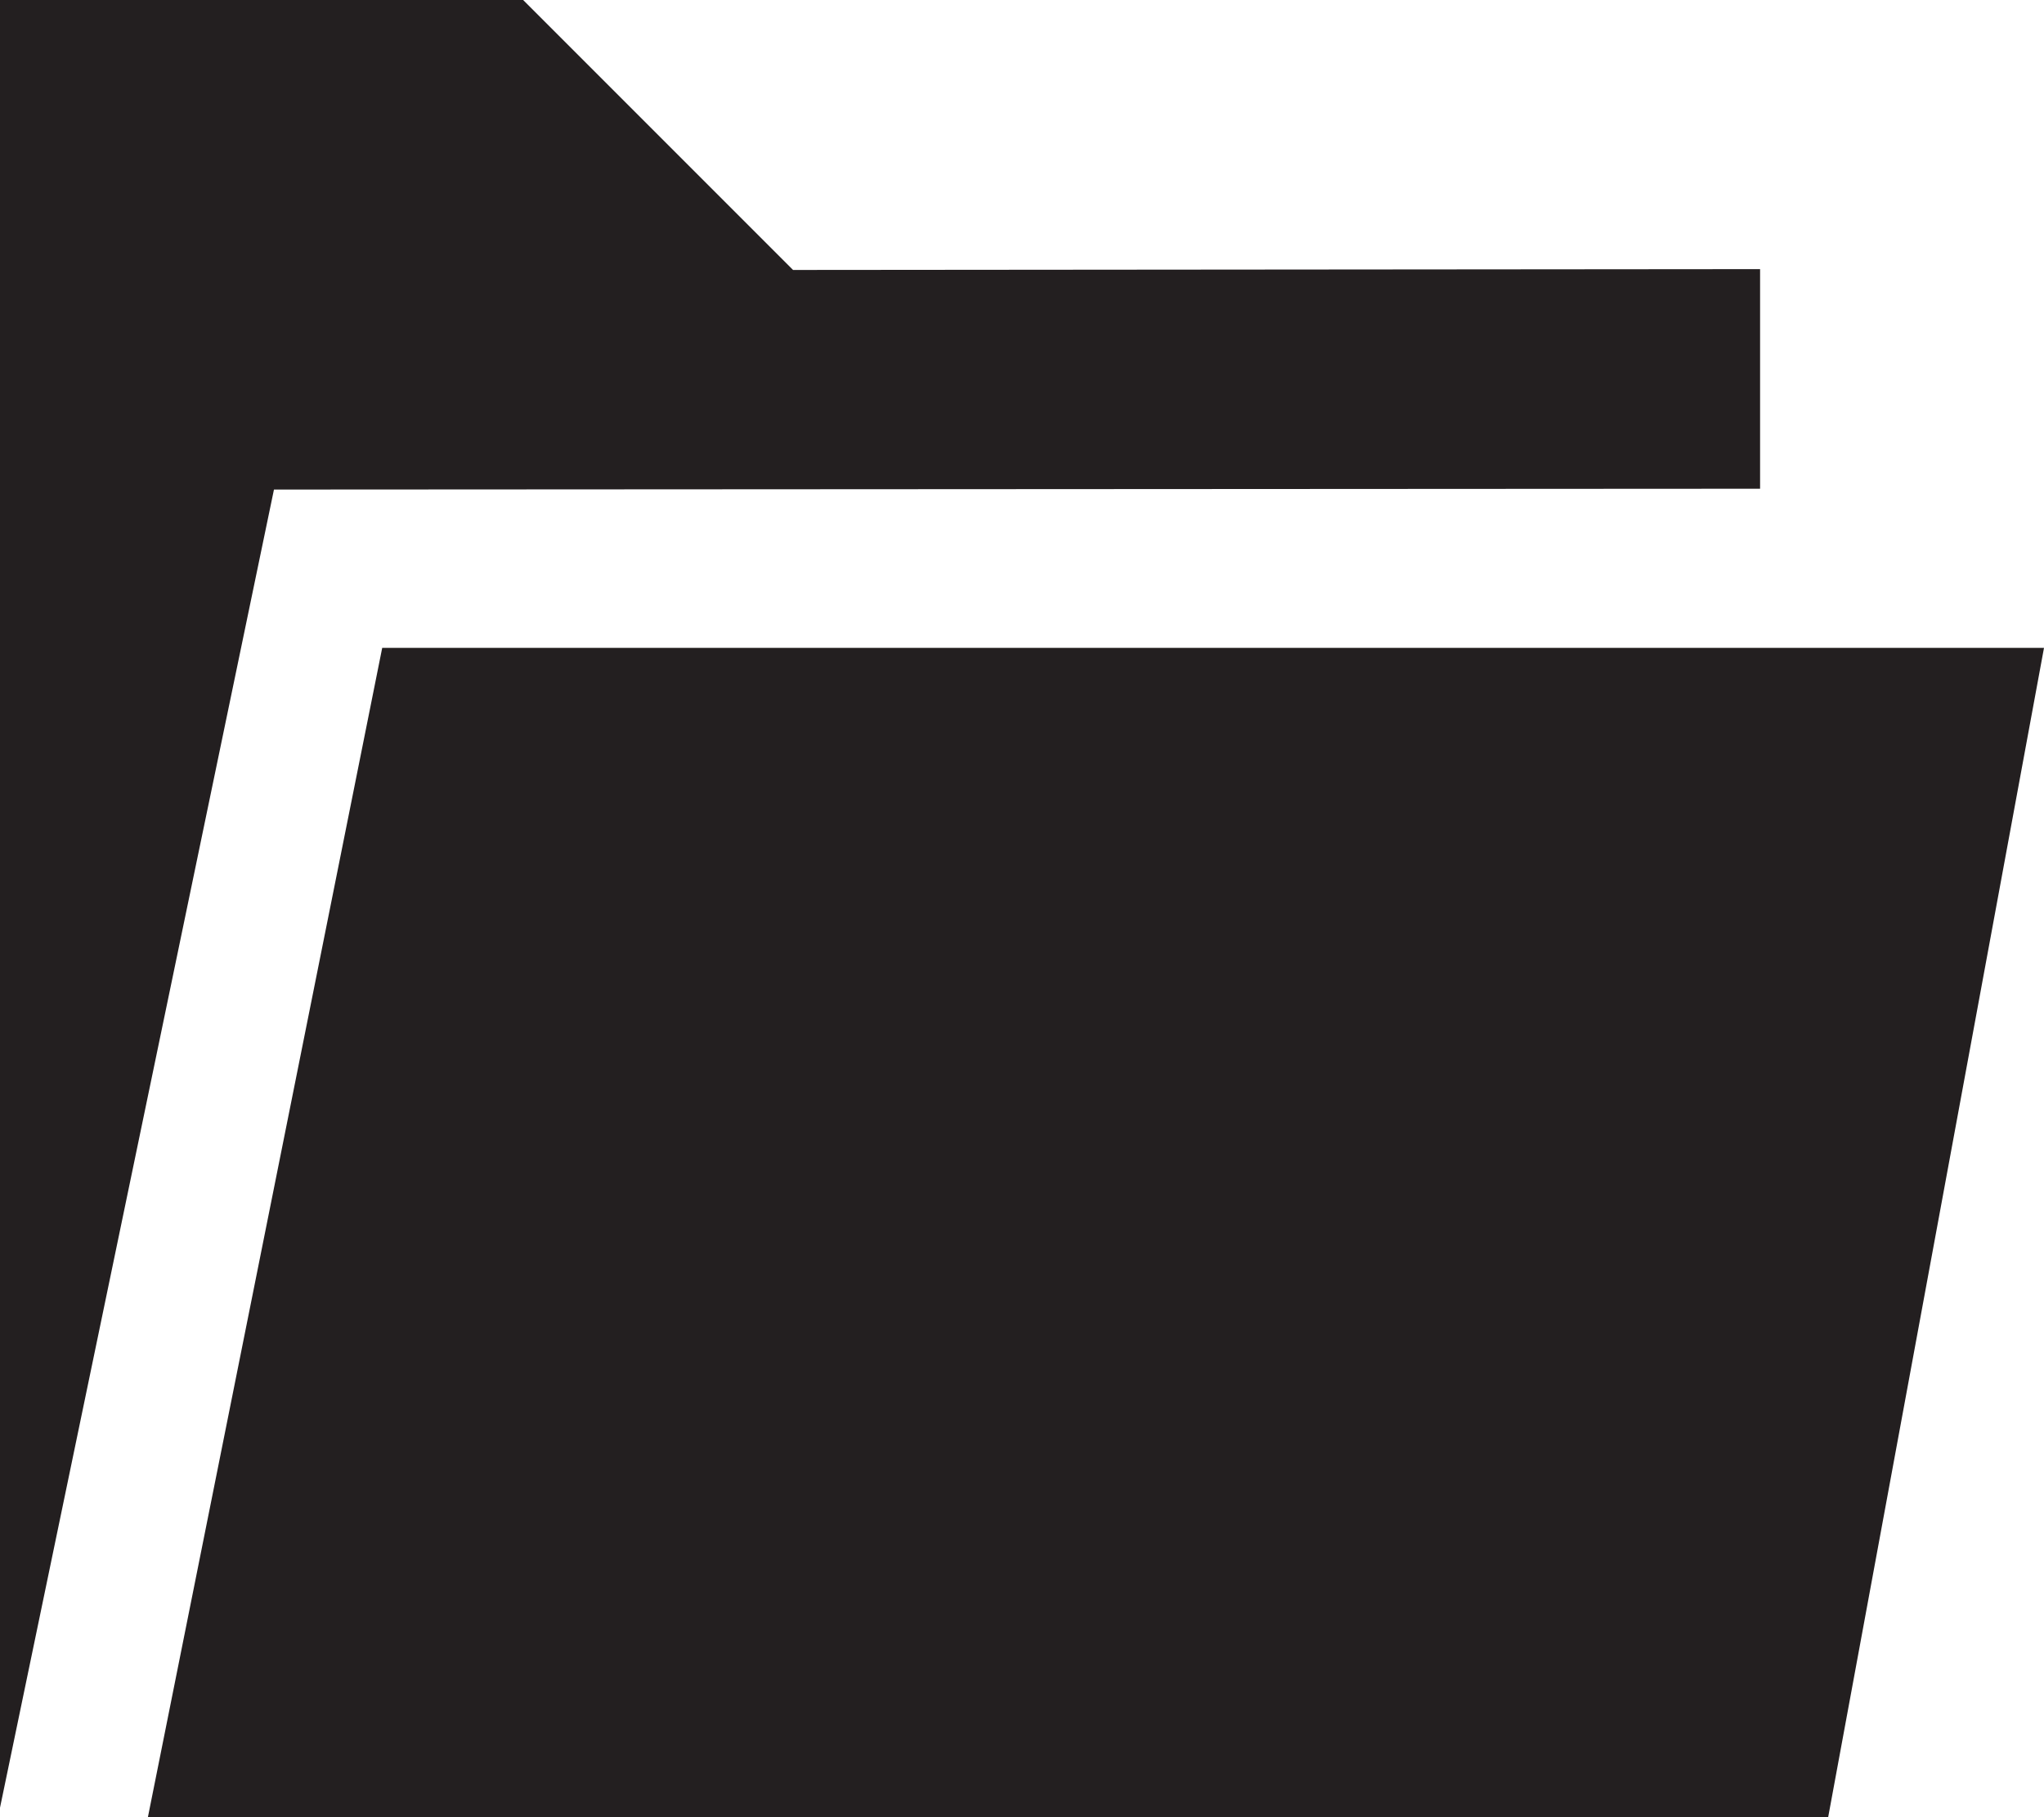 <svg id="directory" xmlns="http://www.w3.org/2000/svg" width="519.65" height="461.96" viewBox="0 0 519.65 461.96"><defs><style>.cls-1{fill:#231f20;}</style></defs><g id="Directory"><polygon class="cls-1" points="0 459.51 0 0 133 0 201.62 68.62 447.47 68.41 447.47 124.23 69.65 124.44 0 459.51"/><polyline class="cls-1" points="37.59 461.96 97.17 164.68 519.65 164.68 464.77 461.96"/></g></svg>